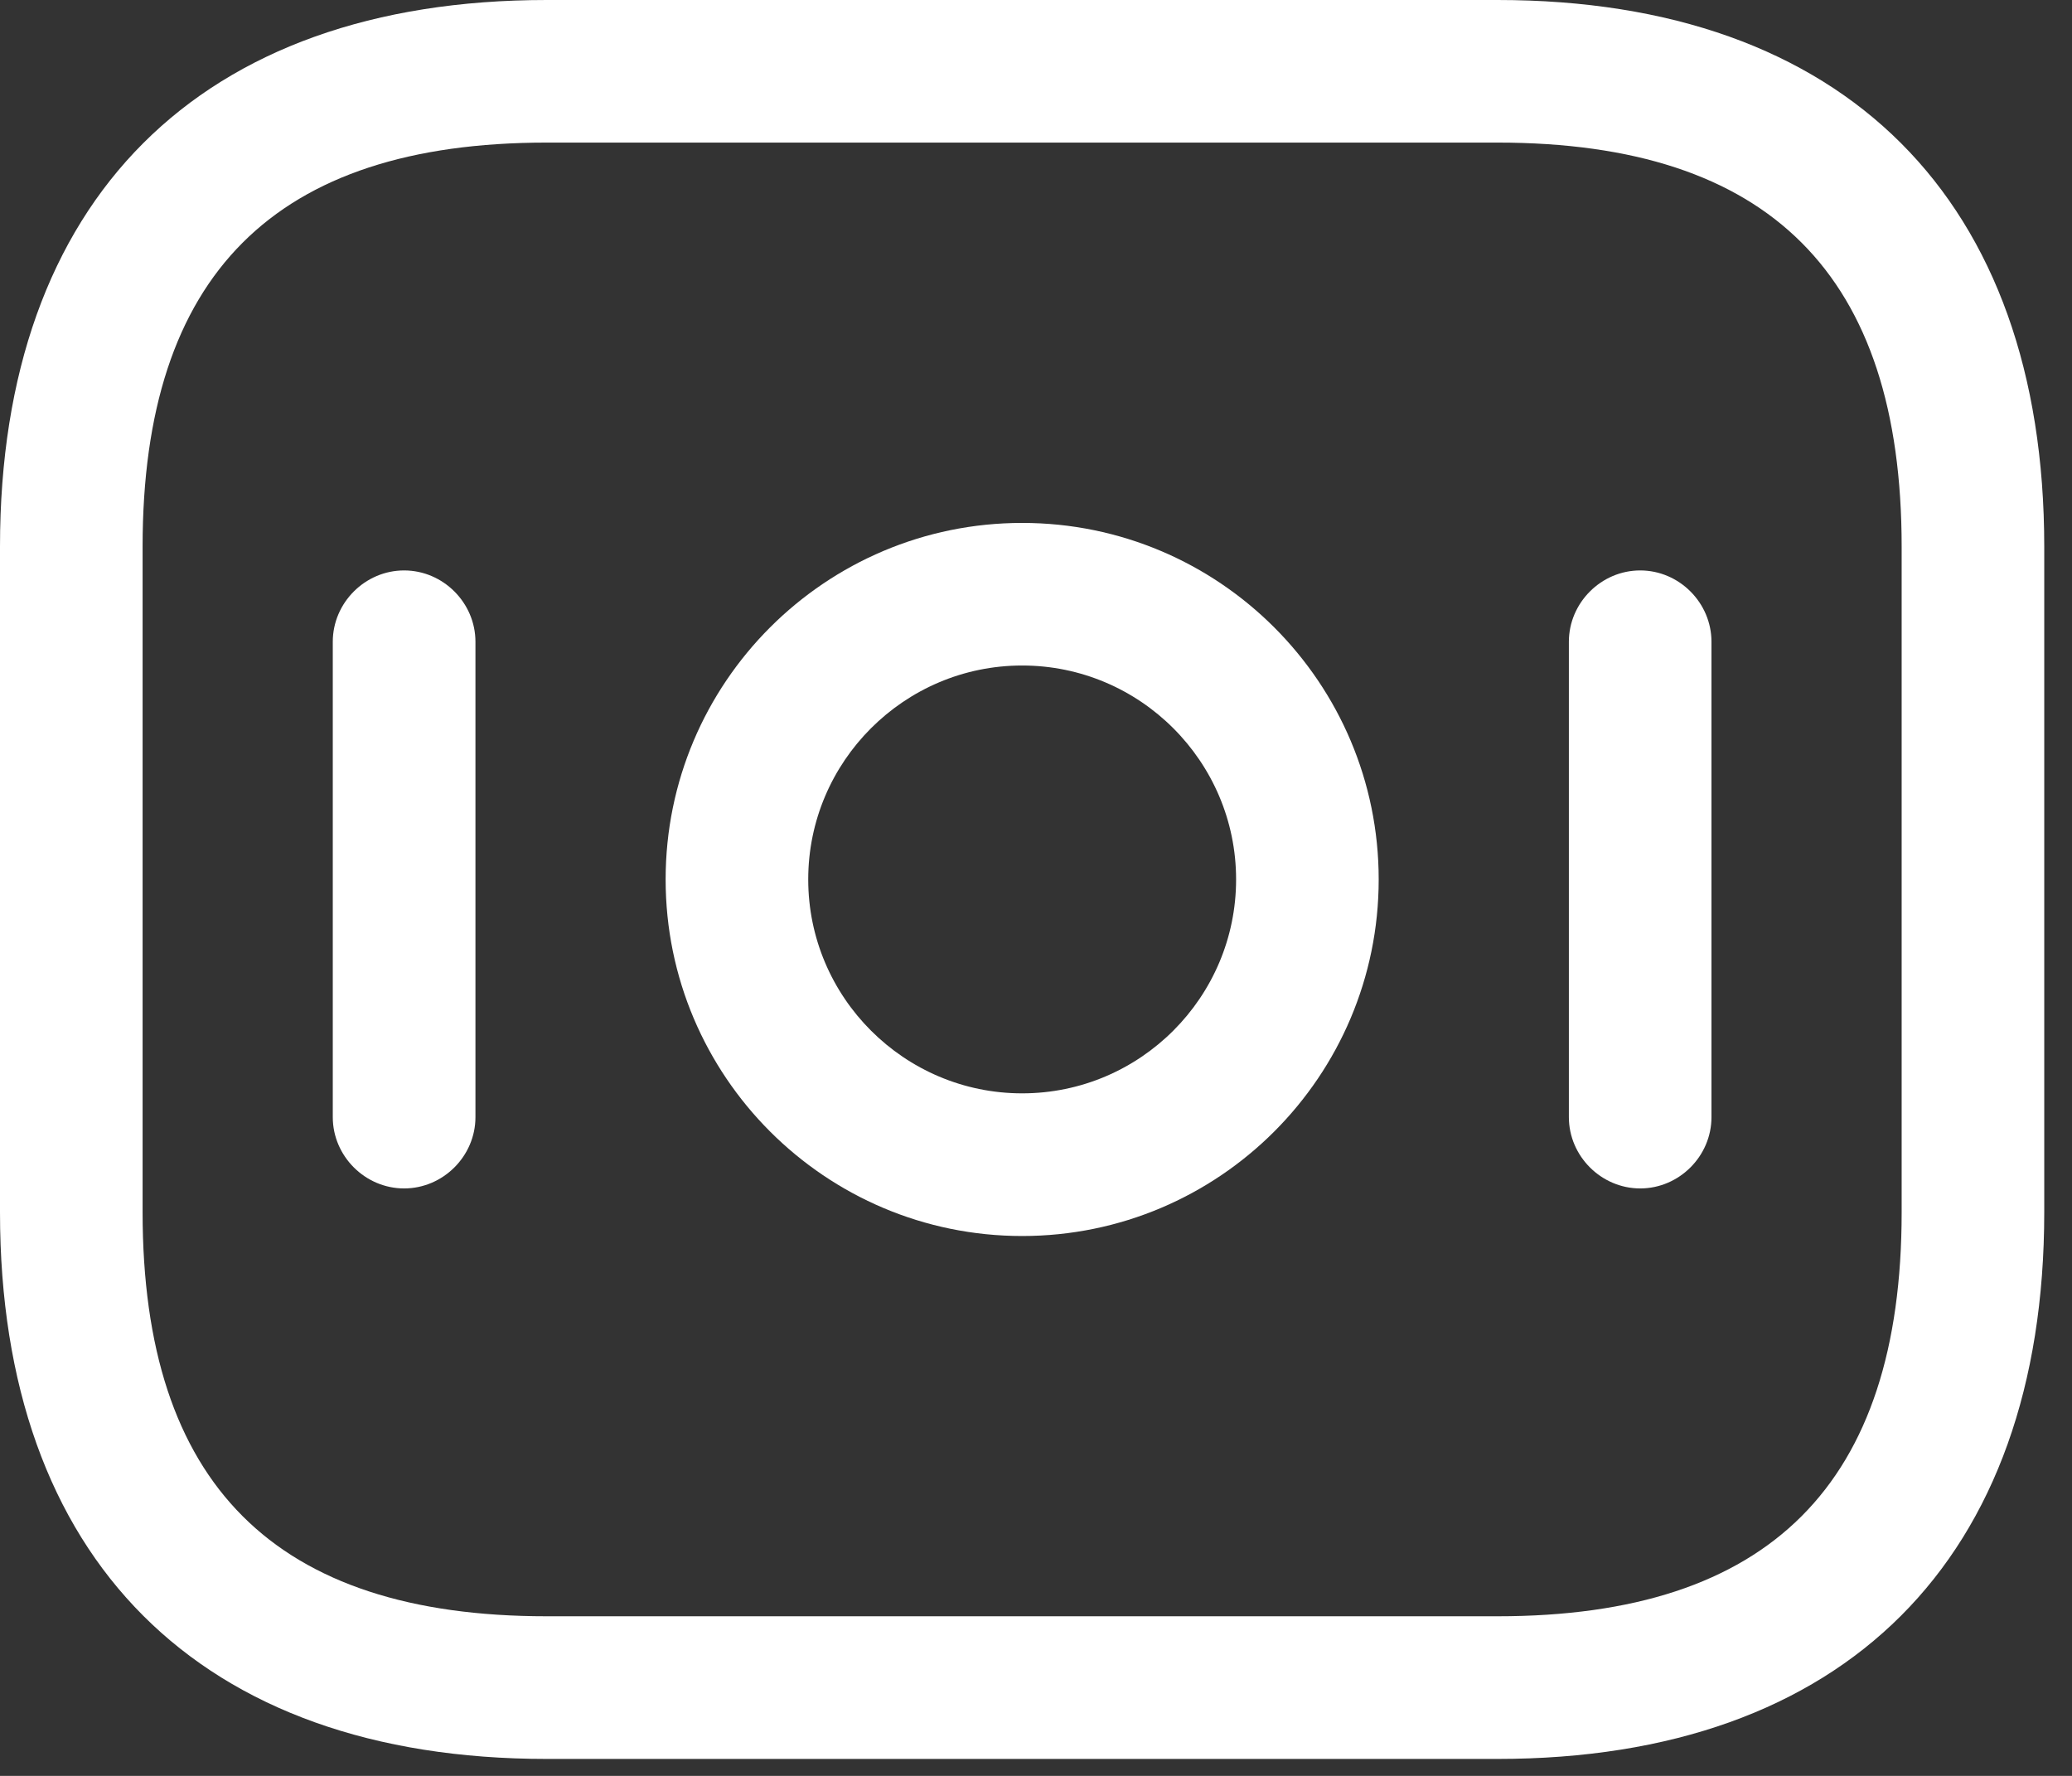 <svg width="28" height="24" viewBox="0 0 28 24" fill="none" xmlns="http://www.w3.org/2000/svg">
<rect x="0" y="0" width="28" height="24" fill="#333333" stroke="none"/>
<path d="M20.237 23.771H7.388C2.698 23.771 0 21.072 0 16.382V7.388C0 2.698 2.698 0 7.388 0H20.237C24.927 0 27.625 2.698 27.625 7.388V16.382C27.625 21.072 24.927 23.771 20.237 23.771ZM7.388 1.927C3.713 1.927 1.927 3.713 1.927 7.388V16.382C1.927 20.057 3.713 21.843 7.388 21.843H20.237C23.912 21.843 25.698 20.057 25.698 16.382V7.388C25.698 3.713 23.912 1.927 20.237 1.927H7.388Z" fill="white"/>
<path d="M13.813 16.704C11.153 16.704 8.995 14.545 8.995 11.885C8.995 9.226 11.153 7.067 13.813 7.067C16.473 7.067 18.631 9.226 18.631 11.885C18.631 14.545 16.473 16.704 13.813 16.704ZM13.813 8.994C12.22 8.994 10.922 10.292 10.922 11.885C10.922 13.479 12.22 14.776 13.813 14.776C15.406 14.776 16.704 13.479 16.704 11.885C16.704 10.292 15.406 8.994 13.813 8.994Z" fill="white"/>
<path d="M5.461 16.061C4.934 16.061 4.497 15.624 4.497 15.098V8.673C4.497 8.146 4.934 7.709 5.461 7.709C5.988 7.709 6.425 8.146 6.425 8.673V15.098C6.425 15.624 5.988 16.061 5.461 16.061Z" fill="white"/>
<path d="M22.165 16.061C21.638 16.061 21.201 15.624 21.201 15.098V8.673C21.201 8.146 21.638 7.709 22.165 7.709C22.692 7.709 23.128 8.146 23.128 8.673V15.098C23.128 15.624 22.692 16.061 22.165 16.061Z" fill="white"/>
</svg>
